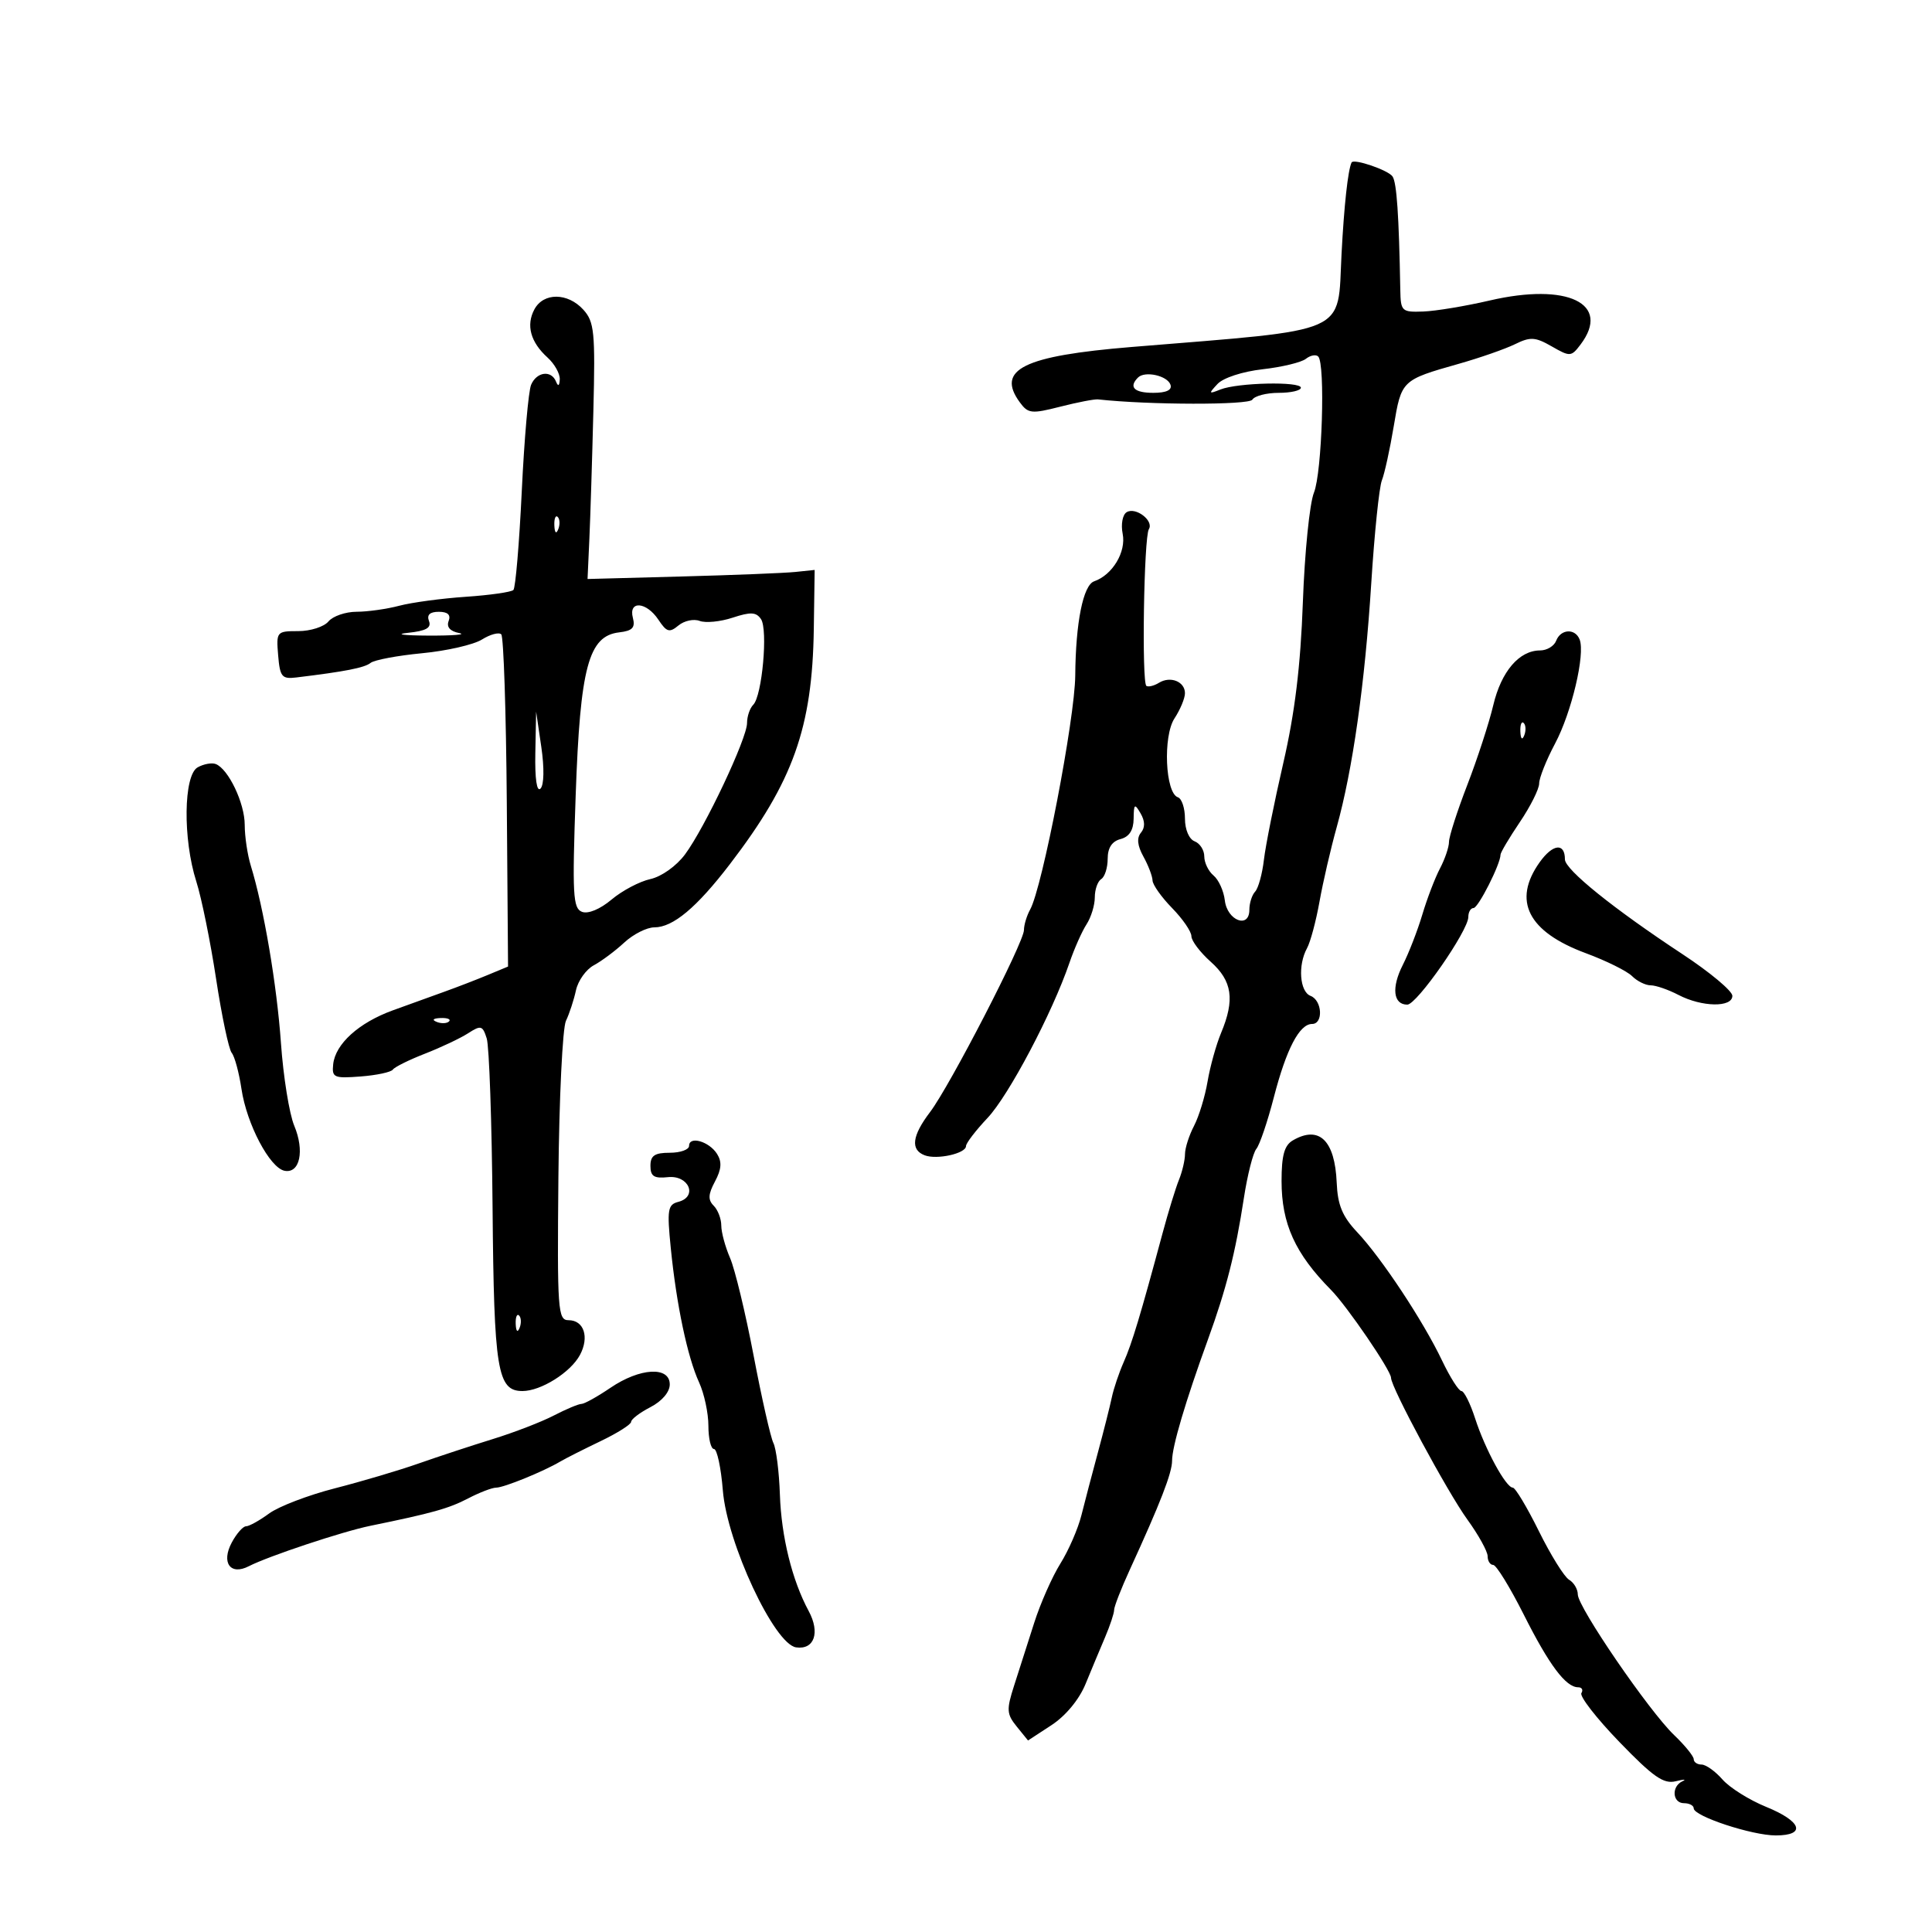 <svg xmlns="http://www.w3.org/2000/svg" width="300" height="300" viewBox="0 0 300 300" version="1.1">
	<path d="M 209.872 25.231 C 209.307 26.422, 208.705 31.921, 208.313 39.459 C 207.656 52.106, 210.008 51.066, 175.709 53.880 C 158.912 55.259, 154.630 57.376, 158.351 62.465 C 159.642 64.231, 160.167 64.288, 164.630 63.150 C 167.308 62.467, 169.950 61.958, 170.500 62.018 C 178.417 62.887, 193.935 62.914, 194.463 62.061 C 194.823 61.477, 196.666 61, 198.559 61 C 200.452 61, 202 60.642, 202 60.204 C 202 59.196, 192.167 59.415, 189.500 60.483 C 187.669 61.216, 187.632 61.143, 189.060 59.617 C 189.951 58.666, 192.957 57.688, 196.060 57.338 C 199.052 57.001, 202.073 56.273, 202.774 55.720 C 203.475 55.167, 204.337 55.004, 204.691 55.357 C 205.819 56.486, 205.290 73.385, 204.028 76.500 C 203.360 78.150, 202.586 85.800, 202.309 93.500 C 201.950 103.439, 201.067 110.691, 199.265 118.500 C 197.869 124.550, 196.517 131.300, 196.261 133.500 C 196.005 135.700, 195.391 137.928, 194.898 138.450 C 194.404 138.973, 194 140.243, 194 141.273 C 194 144.271, 190.554 142.952, 190.191 139.815 C 190.020 138.347, 189.233 136.608, 188.441 135.951 C 187.648 135.293, 187 133.958, 187 132.985 C 187 132.011, 186.325 130.955, 185.500 130.638 C 184.636 130.307, 184 128.813, 184 127.115 C 184 125.493, 183.506 124.002, 182.902 123.801 C 180.941 123.147, 180.560 114.321, 182.372 111.555 C 183.267 110.188, 184 108.428, 184 107.642 C 184 105.831, 181.737 104.927, 179.957 106.027 C 179.208 106.489, 178.333 106.706, 178.013 106.508 C 177.265 106.046, 177.620 83.425, 178.394 82.171 C 179.206 80.858, 176.342 78.670, 174.943 79.535 C 174.307 79.928, 174.034 81.418, 174.328 82.890 C 174.891 85.706, 172.747 89.277, 169.898 90.267 C 168.193 90.859, 167.028 96.664, 166.964 104.890 C 166.911 111.602, 161.865 137.789, 159.960 141.236 C 159.432 142.191, 159 143.621, 159 144.413 C 159 146.326, 147.493 168.633, 144.417 172.683 C 141.617 176.371, 141.346 178.535, 143.579 179.392 C 145.480 180.121, 150 179.115, 150 177.963 C 150 177.512, 151.504 175.547, 153.343 173.597 C 156.638 170.104, 163.393 157.309, 166.065 149.500 C 166.818 147.300, 168.011 144.612, 168.717 143.527 C 169.423 142.443, 170 140.557, 170 139.337 C 170 138.116, 170.450 136.840, 171 136.500 C 171.550 136.160, 172 134.741, 172 133.347 C 172 131.654, 172.664 130.639, 174 130.290 C 175.350 129.937, 176.010 128.910, 176.030 127.133 C 176.057 124.813, 176.185 124.714, 177.109 126.302 C 177.808 127.504, 177.826 128.505, 177.162 129.305 C 176.487 130.118, 176.612 131.313, 177.547 133.003 C 178.307 134.376, 178.945 136.047, 178.965 136.716 C 178.984 137.384, 180.350 139.312, 182 141 C 183.650 142.688, 185 144.654, 185 145.369 C 185 146.084, 186.350 147.872, 188 149.342 C 191.345 152.322, 191.769 155.225, 189.613 160.384 C 188.850 162.210, 187.904 165.607, 187.511 167.934 C 187.118 170.260, 186.170 173.364, 185.404 174.832 C 184.639 176.299, 184.010 178.266, 184.006 179.203 C 184.003 180.140, 183.580 181.940, 183.068 183.203 C 182.555 184.466, 181.408 188.200, 180.520 191.500 C 177.084 204.258, 175.774 208.606, 174.491 211.500 C 173.760 213.150, 172.926 215.625, 172.639 217 C 172.351 218.375, 171.385 222.200, 170.492 225.500 C 169.600 228.800, 168.442 233.207, 167.920 235.293 C 167.398 237.380, 165.929 240.755, 164.655 242.793 C 163.382 244.832, 161.551 248.975, 160.587 252 C 159.623 255.025, 158.224 259.397, 157.478 261.715 C 156.263 265.490, 156.305 266.155, 157.876 268.095 L 159.630 270.261 163.272 267.881 C 165.470 266.444, 167.566 263.914, 168.558 261.500 C 169.462 259.300, 170.831 256.022, 171.601 254.216 C 172.370 252.410, 173 250.510, 173 249.993 C 173 249.477, 174.089 246.680, 175.420 243.777 C 180.206 233.338, 182 228.713, 182 226.811 C 182 224.629, 184.072 217.628, 187.568 208 C 190.433 200.110, 191.842 194.562, 193.152 186.014 C 193.699 182.447, 194.569 179.020, 195.084 178.398 C 195.600 177.777, 196.824 174.170, 197.803 170.384 C 199.742 162.891, 201.771 159, 203.741 159 C 205.516 159, 205.314 155.334, 203.500 154.638 C 201.812 153.991, 201.508 149.868, 202.954 147.236 C 203.479 146.281, 204.351 143.025, 204.892 140 C 205.433 136.975, 206.628 131.800, 207.548 128.500 C 210.049 119.526, 211.944 106.159, 212.933 90.500 C 213.419 82.800, 214.159 75.640, 214.577 74.589 C 214.995 73.538, 215.824 69.758, 216.419 66.189 C 217.610 59.039, 217.643 59.008, 226.500 56.497 C 229.800 55.562, 233.738 54.188, 235.250 53.445 C 237.636 52.272, 238.392 52.318, 240.960 53.792 C 243.797 55.420, 243.983 55.408, 245.428 53.495 C 250.227 47.146, 243.416 43.848, 231.317 46.662 C 227.567 47.533, 222.925 48.304, 221 48.373 C 217.654 48.494, 217.497 48.346, 217.437 45 C 217.226 33.379, 216.884 28.373, 216.235 27.404 C 215.573 26.417, 210.183 24.576, 209.872 25.231 M 82.980 48.038 C 81.659 50.505, 82.376 53.125, 85.026 55.523 C 86.111 56.506, 86.964 58.028, 86.921 58.905 C 86.870 59.939, 86.665 60.060, 86.338 59.250 C 85.603 57.428, 83.332 57.722, 82.470 59.750 C 82.060 60.712, 81.408 68.141, 81.021 76.259 C 80.633 84.376, 80.048 91.285, 79.721 91.612 C 79.393 91.940, 76.060 92.416, 72.313 92.670 C 68.566 92.924, 63.925 93.550, 62 94.060 C 60.075 94.571, 57.093 94.991, 55.372 94.994 C 53.652 94.997, 51.685 95.675, 51 96.500 C 50.315 97.325, 48.208 98, 46.317 98 C 42.956 98, 42.886 98.084, 43.190 101.750 C 43.467 105.098, 43.768 105.468, 46 105.198 C 53.581 104.282, 56.607 103.689, 57.543 102.937 C 58.117 102.475, 61.717 101.799, 65.543 101.433 C 69.370 101.067, 73.552 100.109, 74.837 99.304 C 76.122 98.499, 77.472 98.139, 77.837 98.503 C 78.202 98.868, 78.588 110.623, 78.695 124.626 L 78.889 150.085 75.695 151.412 C 73.938 152.142, 70.925 153.304, 69 153.994 C 67.075 154.684, 63.467 155.988, 60.982 156.892 C 55.707 158.811, 52.069 162.106, 51.736 165.264 C 51.518 167.326, 51.850 167.473, 56 167.155 C 58.475 166.965, 60.725 166.484, 61 166.086 C 61.275 165.688, 63.525 164.573, 66 163.609 C 68.475 162.644, 71.485 161.220, 72.688 160.445 C 74.682 159.160, 74.939 159.232, 75.578 161.246 C 75.964 162.462, 76.372 174.279, 76.486 187.506 C 76.702 212.787, 77.226 216, 81.131 216 C 83.995 216, 88.606 213.105, 90.055 210.398 C 91.540 207.623, 90.678 205, 88.281 205 C 86.620 205, 86.514 203.502, 86.709 182.760 C 86.825 170.528, 87.352 159.616, 87.882 158.510 C 88.411 157.405, 89.110 155.275, 89.434 153.779 C 89.758 152.282, 91.005 150.532, 92.205 149.890 C 93.404 149.248, 95.532 147.660, 96.933 146.362 C 98.333 145.063, 100.436 144, 101.605 144 C 104.505 144, 108.165 140.938, 113.340 134.183 C 123.159 121.365, 126.142 113.007, 126.366 97.683 L 126.500 88.500 123.500 88.812 C 121.850 88.984, 113.915 89.301, 105.867 89.516 L 91.234 89.907 91.516 83.703 C 91.671 80.292, 91.951 71.354, 92.138 63.843 C 92.445 51.560, 92.288 49.976, 90.584 48.093 C 88.166 45.421, 84.395 45.394, 82.980 48.038 M 176.709 58.624 C 175.223 60.110, 176.112 61, 179.083 61 C 181.103 61, 182.025 60.569, 181.755 59.750 C 181.288 58.332, 177.783 57.550, 176.709 58.624 M 86.079 81.583 C 86.127 82.748, 86.364 82.985, 86.683 82.188 C 86.972 81.466, 86.936 80.603, 86.604 80.271 C 86.272 79.939, 86.036 80.529, 86.079 81.583 M 98.275 95.944 C 98.672 97.462, 98.205 97.955, 96.144 98.194 C 91.383 98.746, 90.091 103.581, 89.392 123.464 C 88.847 138.945, 88.961 141.048, 90.373 141.590 C 91.322 141.954, 93.185 141.181, 94.961 139.686 C 96.606 138.302, 99.318 136.869, 100.988 136.503 C 102.717 136.123, 105.034 134.473, 106.373 132.668 C 109.472 128.491, 116 114.664, 116 112.278 C 116 111.245, 116.434 109.966, 116.963 109.437 C 118.341 108.059, 119.271 97.761, 118.166 96.133 C 117.421 95.036, 116.553 94.992, 113.771 95.910 C 111.865 96.540, 109.556 96.767, 108.640 96.415 C 107.724 96.064, 106.244 96.383, 105.350 97.124 C 103.953 98.284, 103.518 98.160, 102.241 96.236 C 100.370 93.418, 97.560 93.211, 98.275 95.944 M 66.613 96.435 C 67.019 97.492, 66.156 97.974, 63.332 98.267 C 61.224 98.485, 62.650 98.678, 66.500 98.696 C 70.350 98.713, 72.512 98.536, 71.305 98.302 C 69.892 98.027, 69.307 97.363, 69.662 96.438 C 70.033 95.472, 69.533 95, 68.138 95 C 66.746 95, 66.244 95.472, 66.613 96.435 M 241.638 99.500 C 241.322 100.325, 240.198 101, 239.142 101 C 235.901 101, 233.116 104.258, 231.875 109.500 C 231.225 112.250, 229.412 117.818, 227.846 121.873 C 226.281 125.928, 225 129.909, 225 130.719 C 225 131.529, 224.371 133.386, 223.602 134.846 C 222.834 136.306, 221.601 139.525, 220.863 142 C 220.125 144.475, 218.758 148.001, 217.825 149.836 C 216.035 153.355, 216.335 156, 218.524 156 C 220.006 156, 228 144.516, 228 142.386 C 228 141.624, 228.363 141, 228.808 141 C 229.542 141, 233 134.167, 233 132.714 C 233 132.376, 234.350 130.100, 236 127.655 C 237.650 125.210, 239 122.512, 239 121.658 C 239 120.804, 240.113 118.013, 241.472 115.456 C 244.035 110.636, 246.170 101.608, 245.290 99.314 C 244.607 97.535, 242.348 97.650, 241.638 99.500 M 83.125 116.950 C 83.048 120.943, 83.355 123.038, 83.931 122.450 C 84.479 121.891, 84.530 119.237, 84.056 116 L 83.250 110.500 83.125 116.950 M 236.079 113.583 C 236.127 114.748, 236.364 114.985, 236.683 114.188 C 236.972 113.466, 236.936 112.603, 236.604 112.271 C 236.272 111.939, 236.036 112.529, 236.079 113.583 M 30.690 119.154 C 28.497 120.381, 28.380 130.288, 30.479 136.866 C 31.293 139.415, 32.676 146.219, 33.553 151.986 C 34.430 157.754, 35.522 162.929, 35.980 163.486 C 36.438 164.044, 37.120 166.567, 37.496 169.092 C 38.309 174.552, 41.894 181.356, 44.192 181.798 C 46.561 182.255, 47.322 178.706, 45.691 174.803 C 44.923 172.964, 43.994 167.193, 43.627 161.980 C 42.988 152.908, 40.960 140.972, 38.946 134.429 C 38.426 132.740, 38 129.884, 38 128.083 C 38 124.711, 35.462 119.391, 33.493 118.636 C 32.880 118.401, 31.619 118.634, 30.690 119.154 M 239.076 133.893 C 234.817 139.875, 237.260 144.684, 246.251 148.014 C 249.414 149.186, 252.644 150.787, 253.429 151.572 C 254.215 152.357, 255.513 153, 256.314 153 C 257.116 153, 259.060 153.672, 260.636 154.494 C 264.271 156.390, 269 156.467, 269 154.630 C 269 153.877, 265.512 150.964, 261.250 148.158 C 250.546 141.111, 243 135.028, 243 133.446 C 243 130.818, 241.113 131.033, 239.076 133.893 M 67.813 158.683 C 68.534 158.972, 69.397 158.936, 69.729 158.604 C 70.061 158.272, 69.471 158.036, 68.417 158.079 C 67.252 158.127, 67.015 158.364, 67.813 158.683 M 200.750 177.080 C 199.432 177.848, 199 179.407, 199 183.396 C 199 190.022, 201.108 194.663, 206.678 200.297 C 209.166 202.814, 216 212.823, 216 213.950 C 216 215.424, 224.751 231.673, 227.845 235.945 C 229.580 238.340, 231 240.908, 231 241.650 C 231 242.393, 231.388 243, 231.863 243 C 232.338 243, 234.475 246.475, 236.613 250.723 C 240.551 258.549, 243.136 262, 245.059 262 C 245.641 262, 245.866 262.407, 245.559 262.905 C 245.251 263.402, 247.903 266.815, 251.452 270.487 C 256.700 275.920, 258.332 277.058, 260.202 276.592 C 261.466 276.277, 261.938 276.277, 261.250 276.593 C 259.496 277.398, 259.687 280, 261.500 280 C 262.325 280, 263 280.361, 263 280.802 C 263 282.022, 272.068 285.011, 275.750 285.005 C 280.510 284.998, 279.770 282.816, 274.246 280.570 C 271.636 279.508, 268.586 277.596, 267.468 276.320 C 266.351 275.044, 264.888 274, 264.218 274 C 263.548 274, 263 273.625, 263 273.167 C 263 272.708, 261.629 271.021, 259.953 269.417 C 256.056 265.688, 245 249.547, 245 247.588 C 245 246.769, 244.390 245.740, 243.645 245.300 C 242.900 244.860, 240.788 241.463, 238.953 237.750 C 237.117 234.037, 235.296 231, 234.906 231 C 233.843 231, 230.613 225.065, 229.055 220.250 C 228.299 217.912, 227.342 216, 226.929 216 C 226.516 216, 225.160 213.863, 223.915 211.250 C 220.996 205.127, 214.549 195.377, 210.738 191.325 C 208.440 188.881, 207.709 187.113, 207.563 183.652 C 207.285 177.066, 204.834 174.701, 200.750 177.080 M 107 177.927 C 107 178.517, 105.650 179, 104 179 C 101.648 179, 101 179.440, 101 181.038 C 101 182.659, 101.556 183.017, 103.714 182.788 C 106.968 182.443, 108.393 185.823, 105.331 186.624 C 103.684 187.054, 103.559 187.817, 104.158 193.803 C 105.037 202.595, 106.754 210.742, 108.551 214.651 C 109.348 216.384, 110 219.422, 110 221.401 C 110 223.381, 110.388 225, 110.863 225 C 111.338 225, 111.958 227.891, 112.242 231.424 C 112.899 239.615, 120.231 255.319, 123.623 255.803 C 126.447 256.206, 127.378 253.508, 125.571 250.160 C 122.997 245.392, 121.325 238.627, 121.101 232.074 C 120.981 228.540, 120.528 224.940, 120.094 224.074 C 119.661 223.209, 118.278 217.100, 117.021 210.500 C 115.764 203.900, 114.120 197.082, 113.368 195.349 C 112.616 193.616, 112 191.343, 112 190.299 C 112 189.254, 111.469 187.869, 110.820 187.220 C 109.914 186.314, 109.961 185.441, 111.024 183.455 C 112.034 181.568, 112.121 180.415, 111.347 179.185 C 110.122 177.240, 107 176.336, 107 177.927 M 80.079 205.583 C 80.127 206.748, 80.364 206.985, 80.683 206.188 C 80.972 205.466, 80.936 204.603, 80.604 204.271 C 80.272 203.939, 80.036 204.529, 80.079 205.583 M 94.785 215.500 C 92.762 216.875, 90.738 218, 90.288 218 C 89.838 218, 87.902 218.813, 85.985 219.806 C 84.068 220.800, 79.800 222.446, 76.500 223.464 C 73.200 224.483, 68.025 226.187, 65 227.251 C 61.975 228.315, 56.125 230.049, 52 231.105 C 47.875 232.161, 43.281 233.919, 41.790 235.012 C 40.300 236.106, 38.689 237, 38.209 237 C 37.730 237, 36.731 238.134, 35.989 239.520 C 34.315 242.649, 35.769 244.676, 38.632 243.204 C 41.673 241.641, 53.186 237.811, 57.500 236.928 C 67.123 234.958, 69.687 234.240, 72.700 232.669 C 74.461 231.751, 76.418 231, 77.049 231 C 78.237 231, 84.364 228.505, 87 226.947 C 87.825 226.460, 90.638 225.038, 93.250 223.786 C 95.862 222.535, 98 221.183, 98 220.782 C 98 220.380, 99.350 219.353, 101 218.500 C 102.796 217.571, 104 216.157, 104 214.974 C 104 212.124, 99.364 212.388, 94.785 215.500" stroke="none" fill="black" fill-rule="evenodd"/>
</svg>
